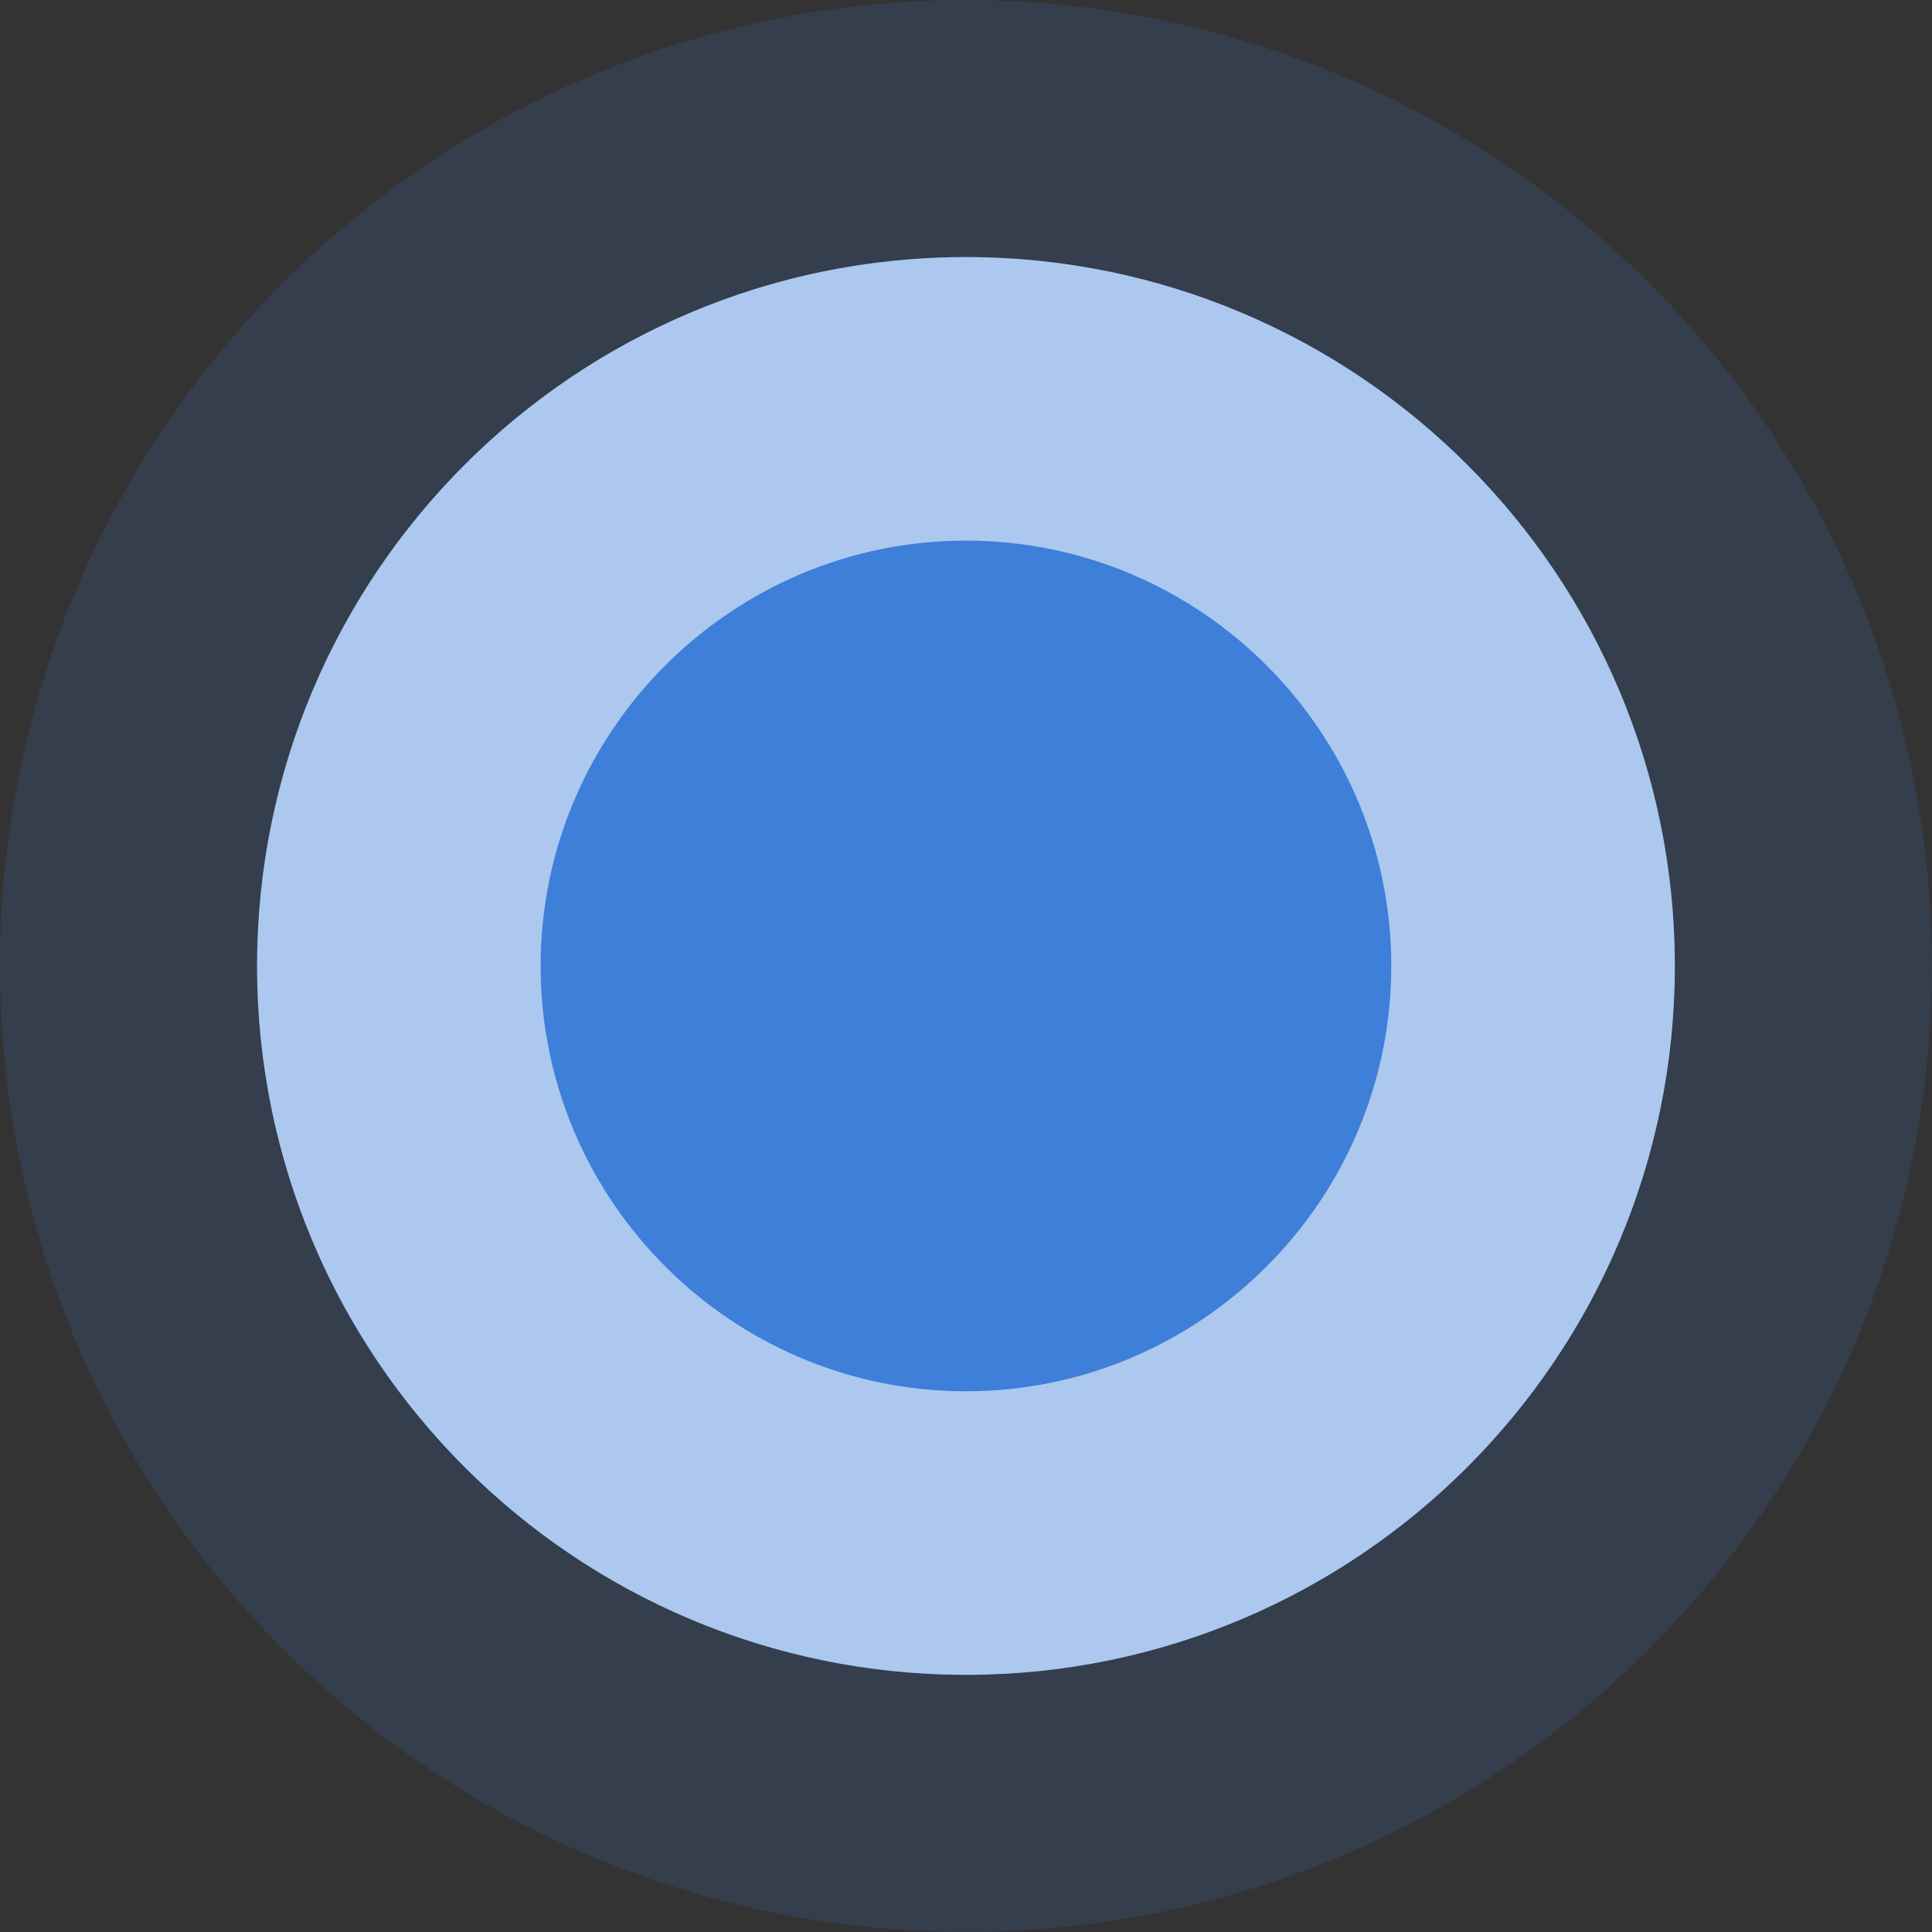 <svg xmlns="http://www.w3.org/2000/svg" width="20.441" height="20.441" viewBox="0 0 20.441 20.441">
  <rect x="0" y="0" width="20.441" height="20.441" fill="#333333" stroke="none"/>
  <g id="Group_11" data-name="Group 11" transform="translate(-1129.28 -594.28)">
    <g id="Path_2" data-name="Path 2" transform="translate(1132 597)" fill="#3d7fd9">
      <path d="M7.5,0A7.5,7.5,0,1,1,0,7.5,7.5,7.5,0,0,1,7.5,0Z" stroke="none"/>
      <path d="M 7.5 3 C 5.019 3 3 5.019 3 7.5 C 3 9.981 5.019 12 7.5 12 C 9.981 12 12 9.981 12 7.5 C 12 5.019 9.981 3 7.5 3 M 7.5 0 C 11.642 0 15 3.358 15 7.5 C 15 11.642 11.642 15 7.5 15 C 3.358 15 0 11.642 0 7.5 C 0 3.358 3.358 0 7.5 0 Z" stroke="none" fill="rgba(255,255,255,0.68)"/>
    </g>
    <path id="Path_47" data-name="Path 47" d="M10.22,0A10.22,10.22,0,1,1,0,10.22,10.22,10.22,0,0,1,10.22,0Z" transform="translate(1129.28 594.28)" fill="#3d7fd9" opacity="0.155"/>
  </g>
</svg>
